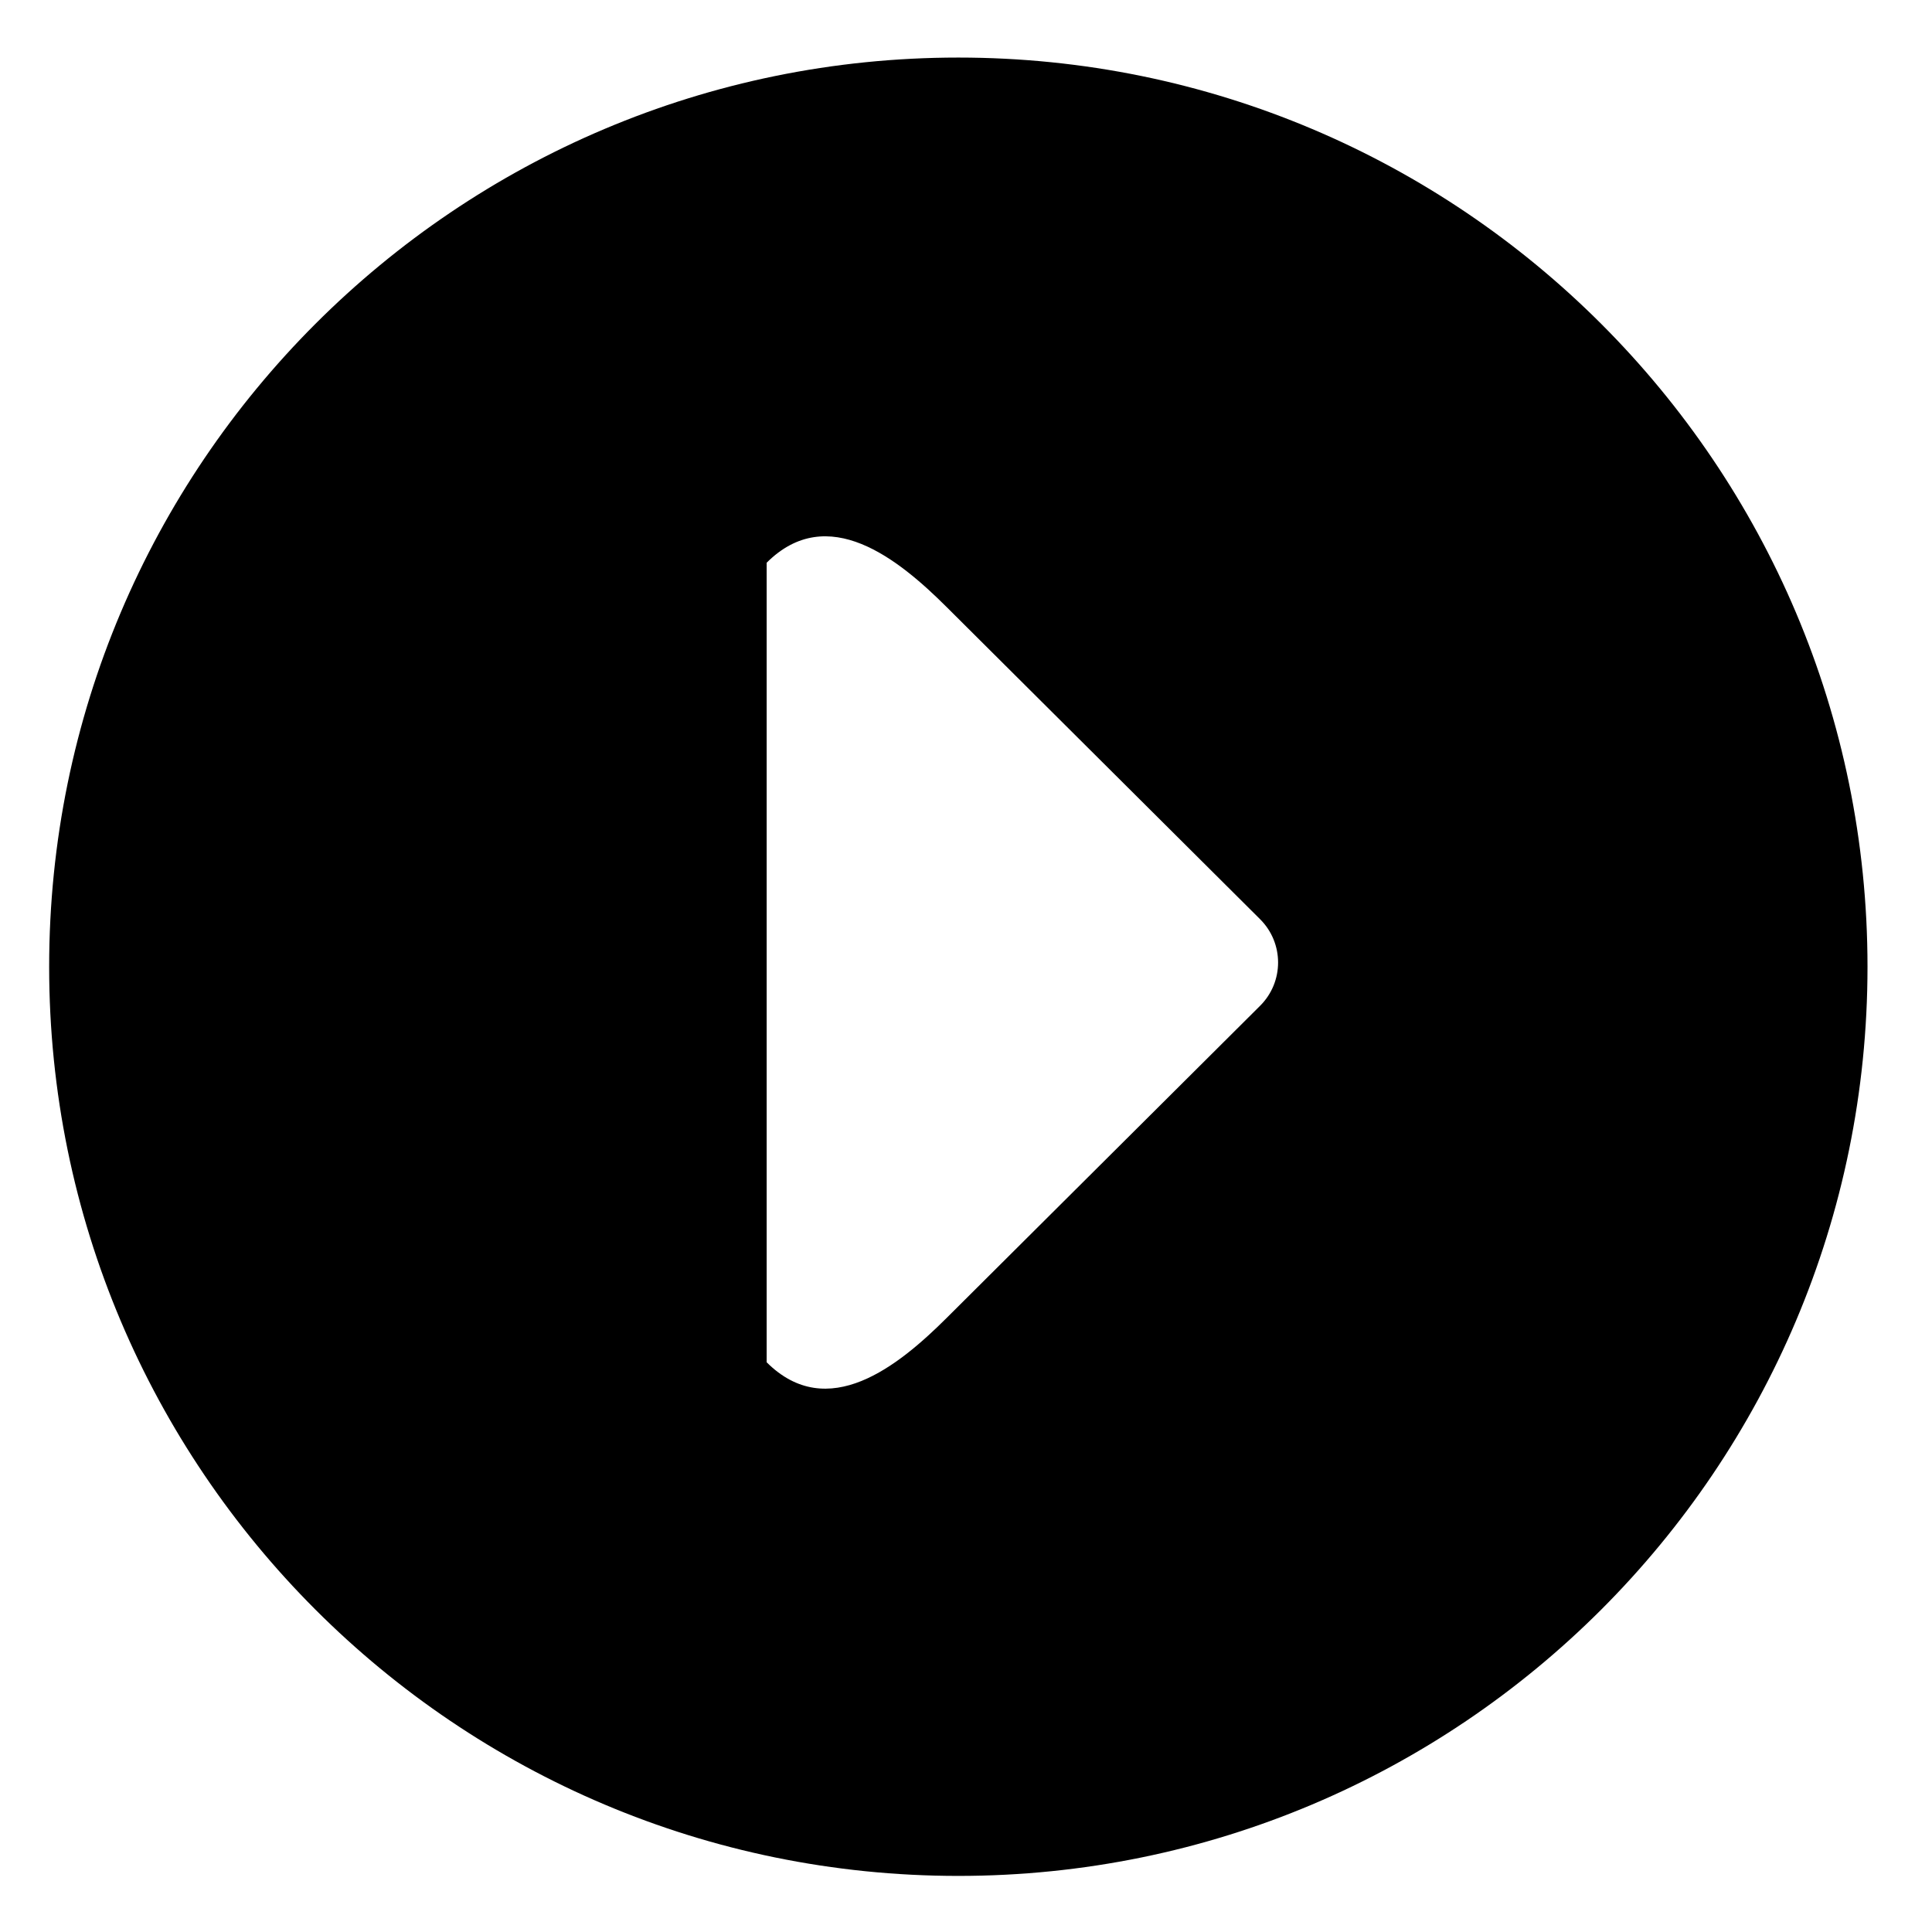 <?xml version="1.0" encoding="iso-8859-1"?>
<!-- Generator: Adobe Illustrator 17.1.0, SVG Export Plug-In . SVG Version: 6.00 Build 0)  -->
<!DOCTYPE svg PUBLIC "-//W3C//DTD SVG 1.1//EN" "http://www.w3.org/Graphics/SVG/1.1/DTD/svg11.dtd">
<svg version="1.1" xmlns="http://www.w3.org/2000/svg" xmlns:xlink="http://www.w3.org/1999/xlink" x="0px" y="0px"
	 viewBox="0 0 34 34" style="enable-background:new 0 0 34 34;" xml:space="preserve">
<g id="BLOCKS" style="display:none;">
	<rect x="0.026" y="0.021" style="display:inline;fill:#CCCACB;" width="34" height="34"/>
</g>
<g id="INNER_GUDIES">
</g>
<g id="MAIN_GUIDES">
</g>
<g id="ICONS">
	<g>
		<path d="M16.865,1.013c-8.837,0-16,7.163-16,16s7.163,16,16,16s16-7.163,16-16S25.701,1.013,16.865,1.013z M22.175,17.701
			l-5.515,5.492c-0.851,0.848-2.093,1.852-3.168,0.781V9.903c1.075-1.072,2.317-0.067,3.168,0.781l5.515,5.492
			C22.598,16.597,22.598,17.28,22.175,17.701z"/>
	</g>
</g>
<g id="TITLES">
</g>
</svg>
